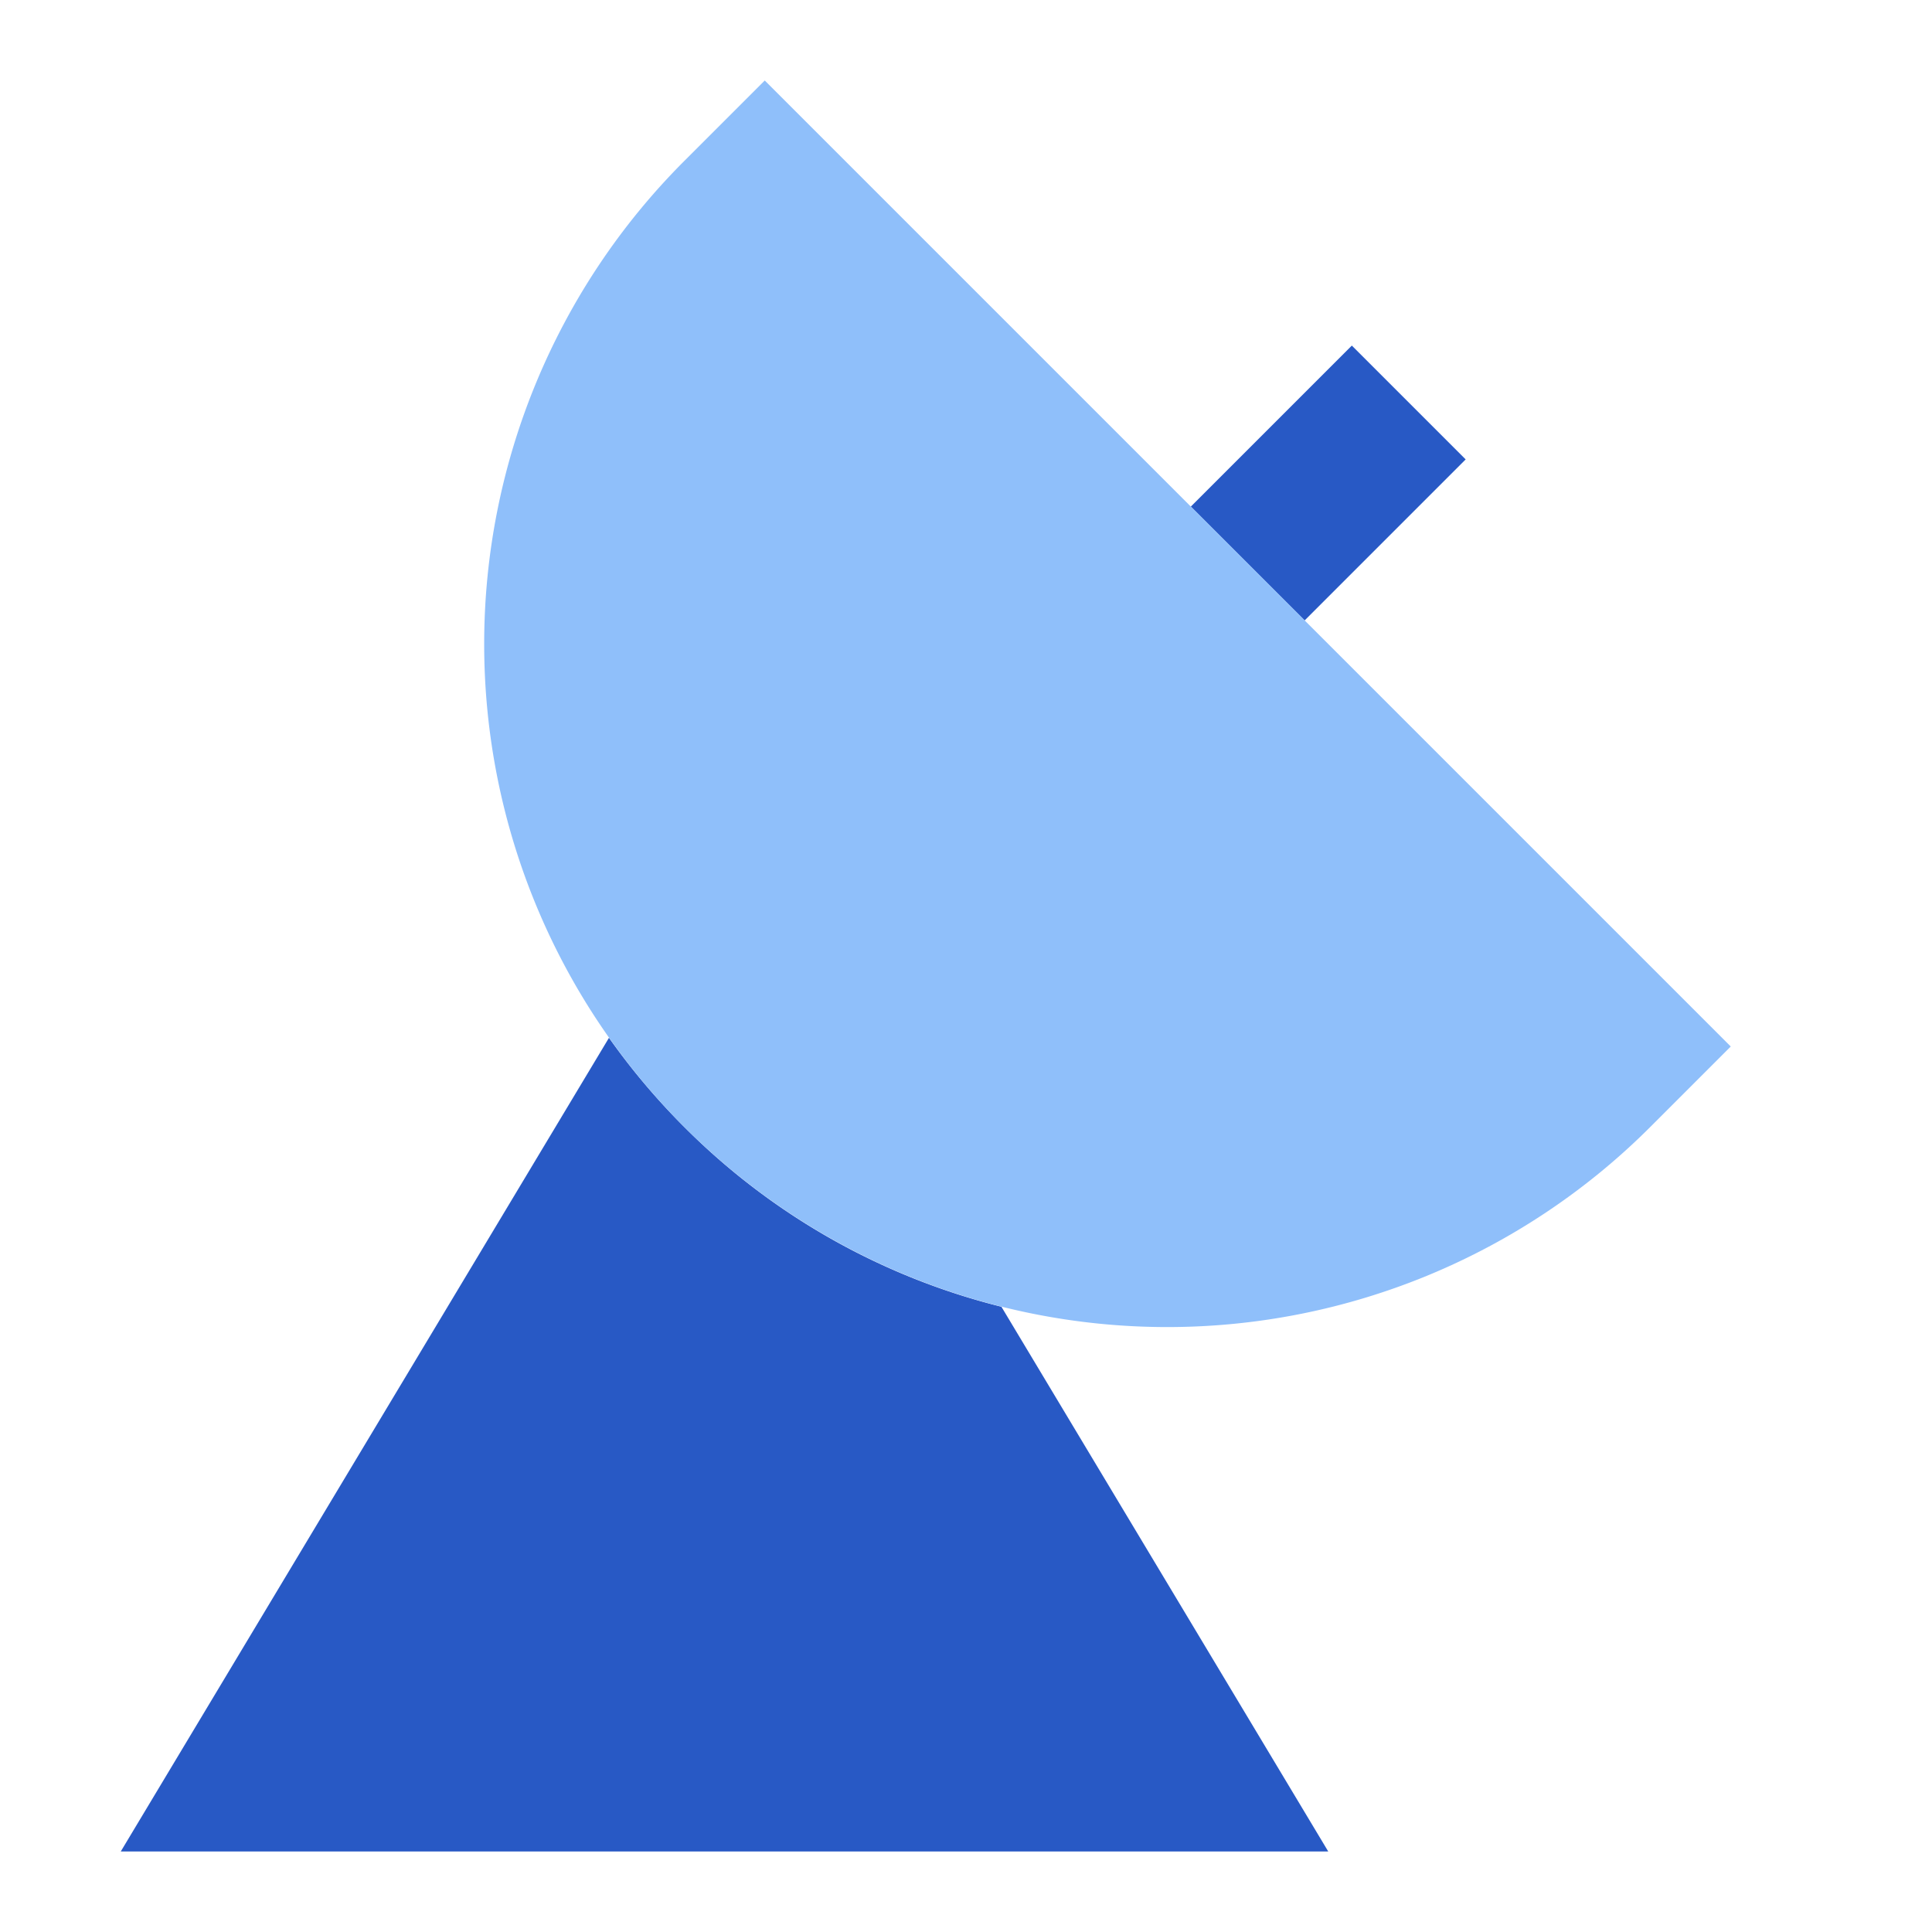 <svg xmlns="http://www.w3.org/2000/svg" fill="none" viewBox="0 0 24 24" id="Satellite-Dish--Streamline-Sharp">
  <desc>
    Satellite Dish Streamline Icon: https://streamlinehq.com
  </desc>
  <g id="satellite-dish--broadcast-satellite-share-transmit-satellite">
    <path id="Subtract" fill="#2859c5" fill-rule="evenodd" d="M7.565 12.892c0.275 0.389 0.587 0.76 0.935 1.108a8.445 8.445 0 0 0 3.94 2.233L16.5 23h-15l6.065 -10.108Zm8.642 -5.185 -1.414 -1.414 2 -2 1.414 1.414 -2 2Z" clip-rule="evenodd" stroke-width="1"></path>
    <path id="Vector 1362" fill="#8fbffa" d="M21.5 13 9.5 1l-1 1a8.485 8.485 0 1 0 12 12l1 -1Z" stroke-width="1"></path>
  </g>
</svg>